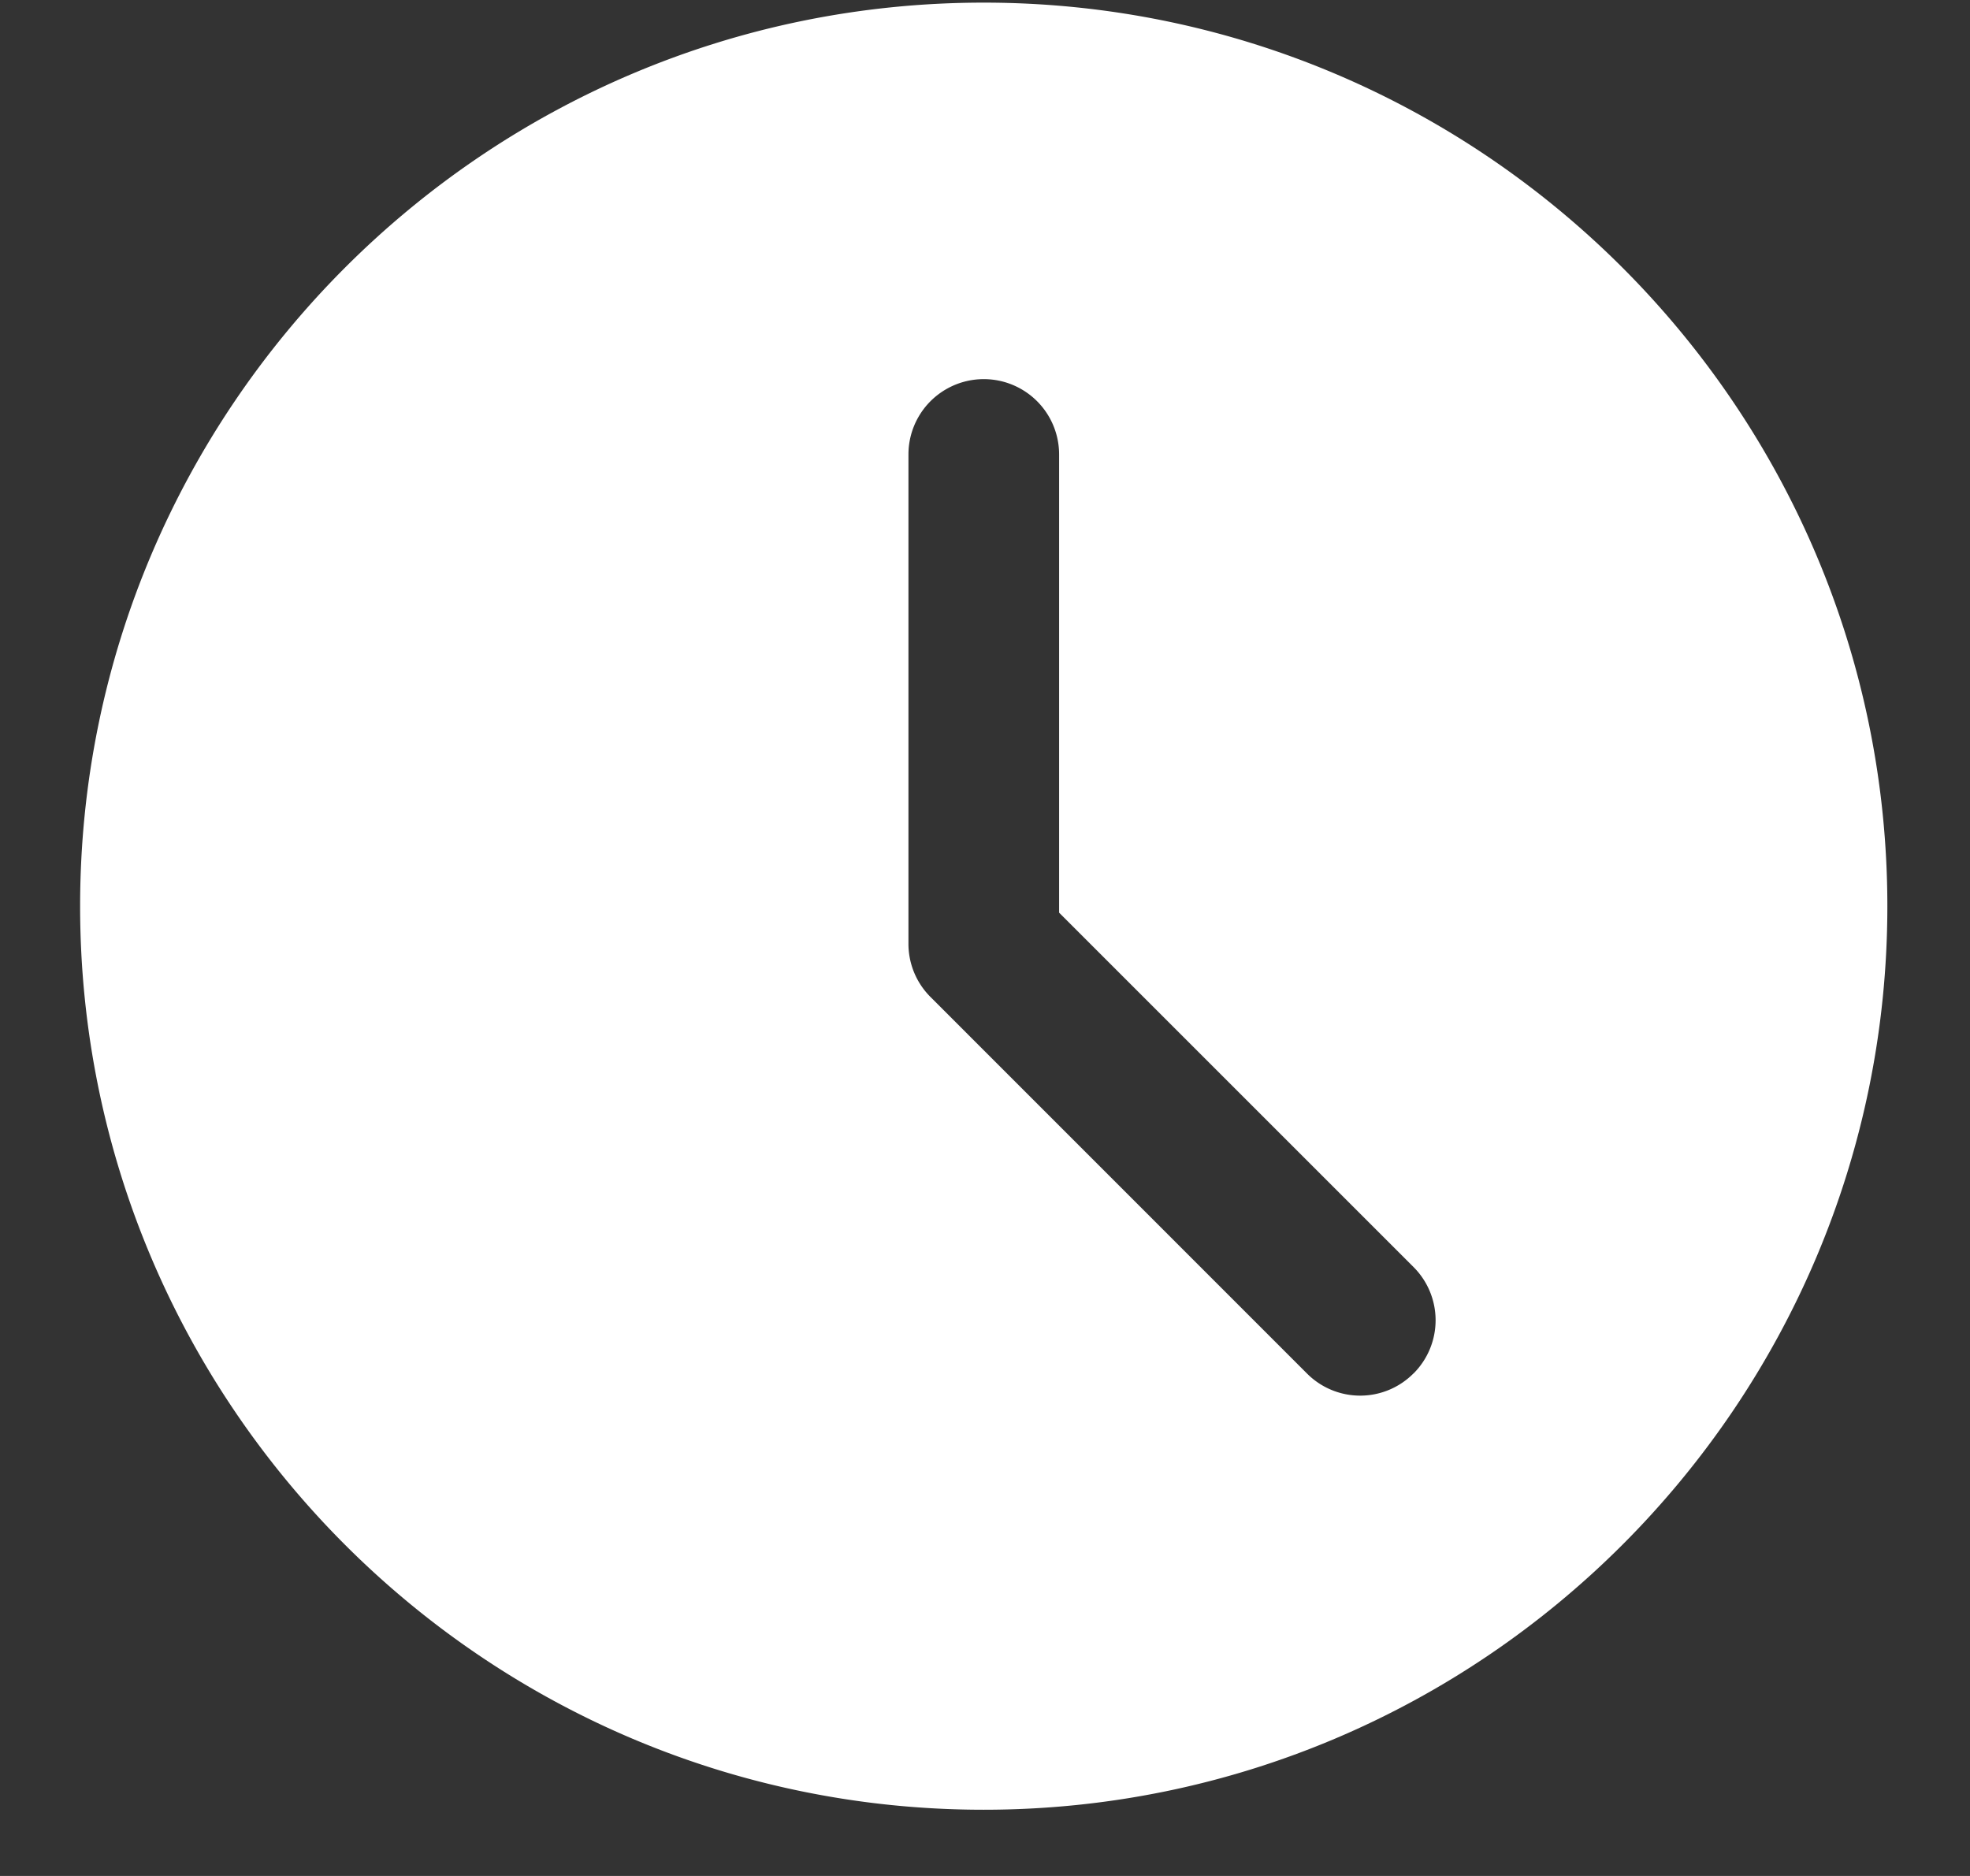 <svg width="21" height="20" fill="none" xmlns="http://www.w3.org/2000/svg"><rect width="100%" height="100%" fill="#333333" stroke="none"/><path d="M10.486.028C5.175.028.854 4.35.854 9.661c0 5.312 4.32 9.633 9.632 9.633 5.312 0 9.633-4.321 9.633-9.633 0-5.312-4.321-9.633-9.633-9.633zm4.581 14.615a.8.8 0 01-1.135 0L9.92 10.63a.8.8 0 01-.236-.568V4.845a.802.802 0 111.606 0V9.73l3.778 3.778a.802.802 0 010 1.135z" fill="#fff"/></svg>